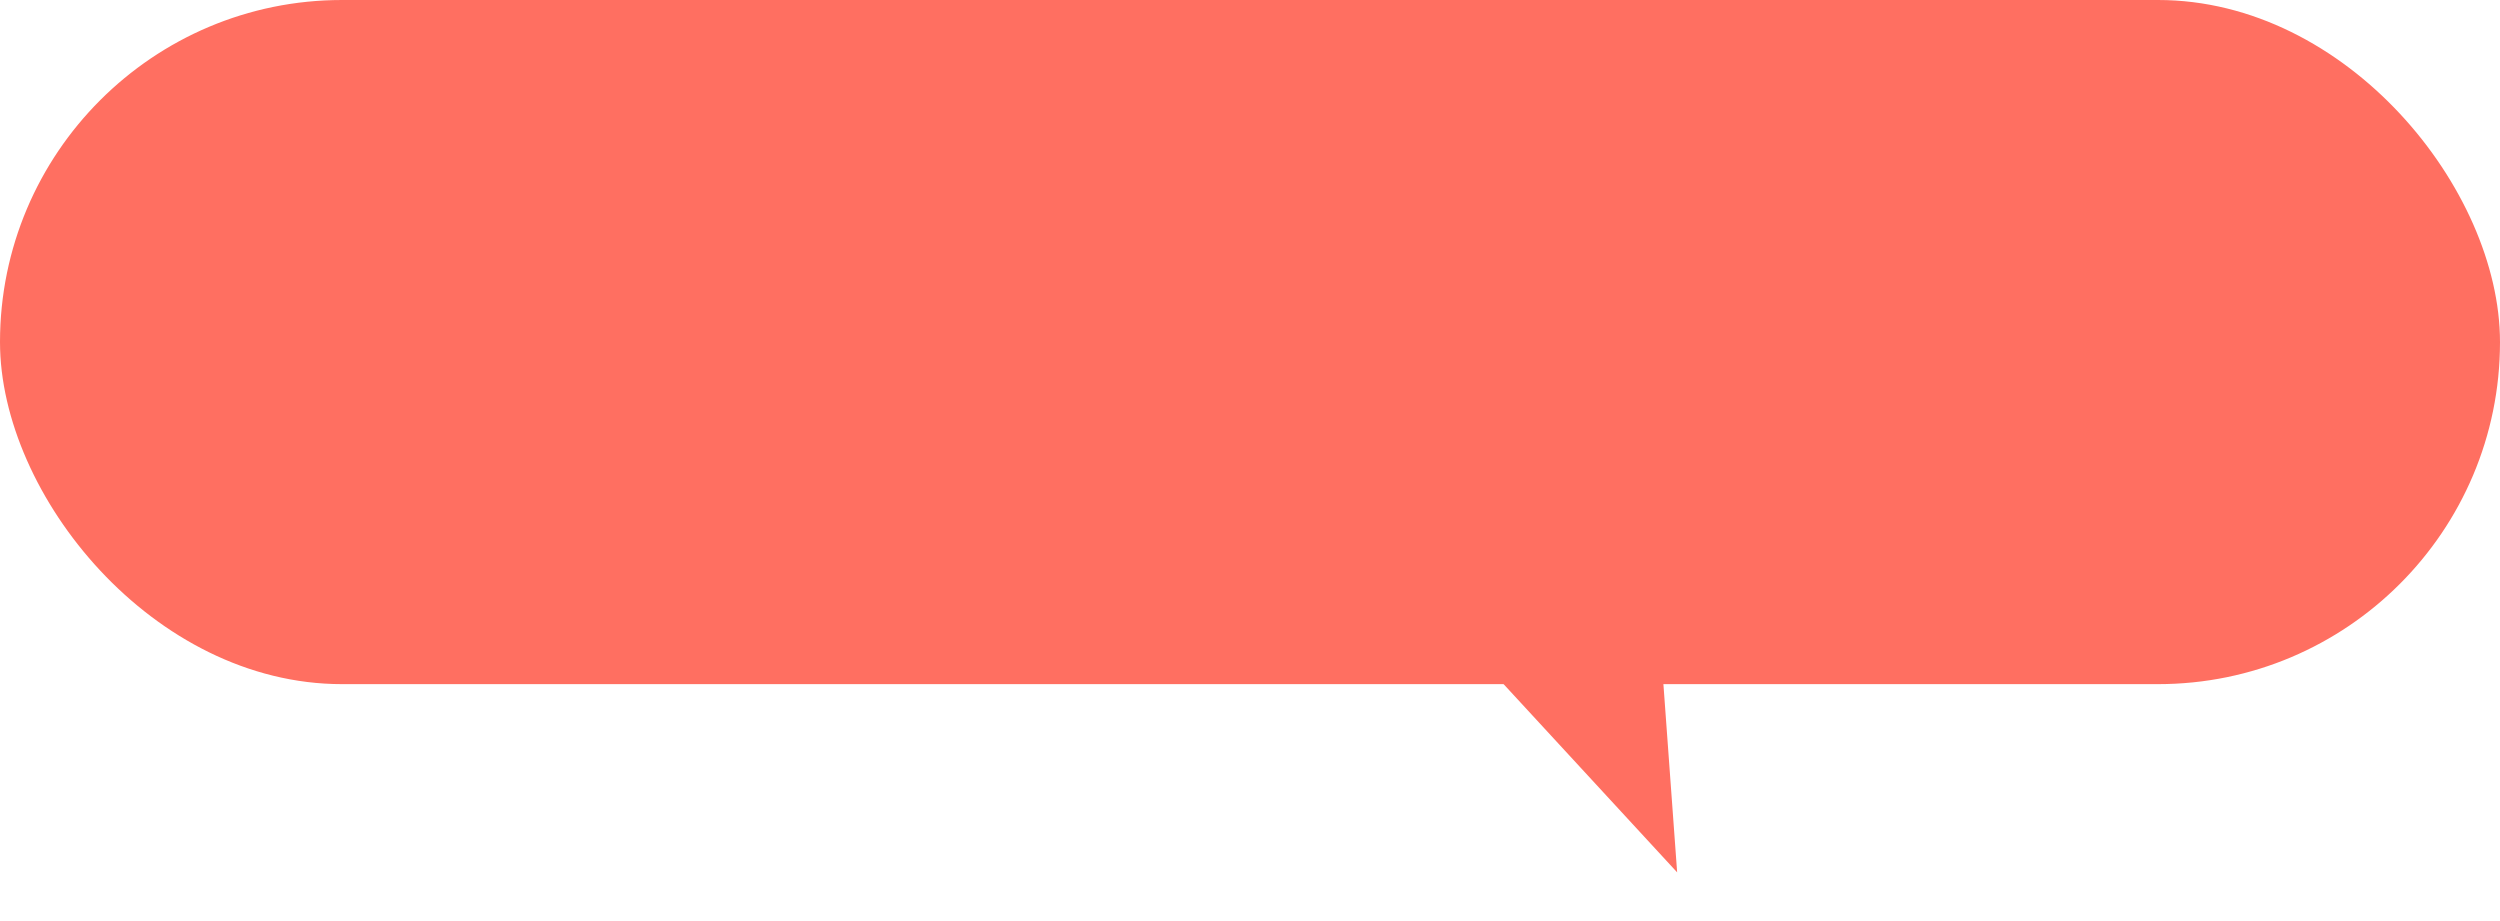 <svg width="391" height="144" viewBox="0 0 391 144" fill="none" xmlns="http://www.w3.org/2000/svg">
<rect width="391" height="107" rx="53.5" fill="#FF6F61"/>
<path d="M262.306 136.439L229.186 100.517L258.748 87.708L262.306 136.439Z" fill="#FF6F61"/>
</svg>
